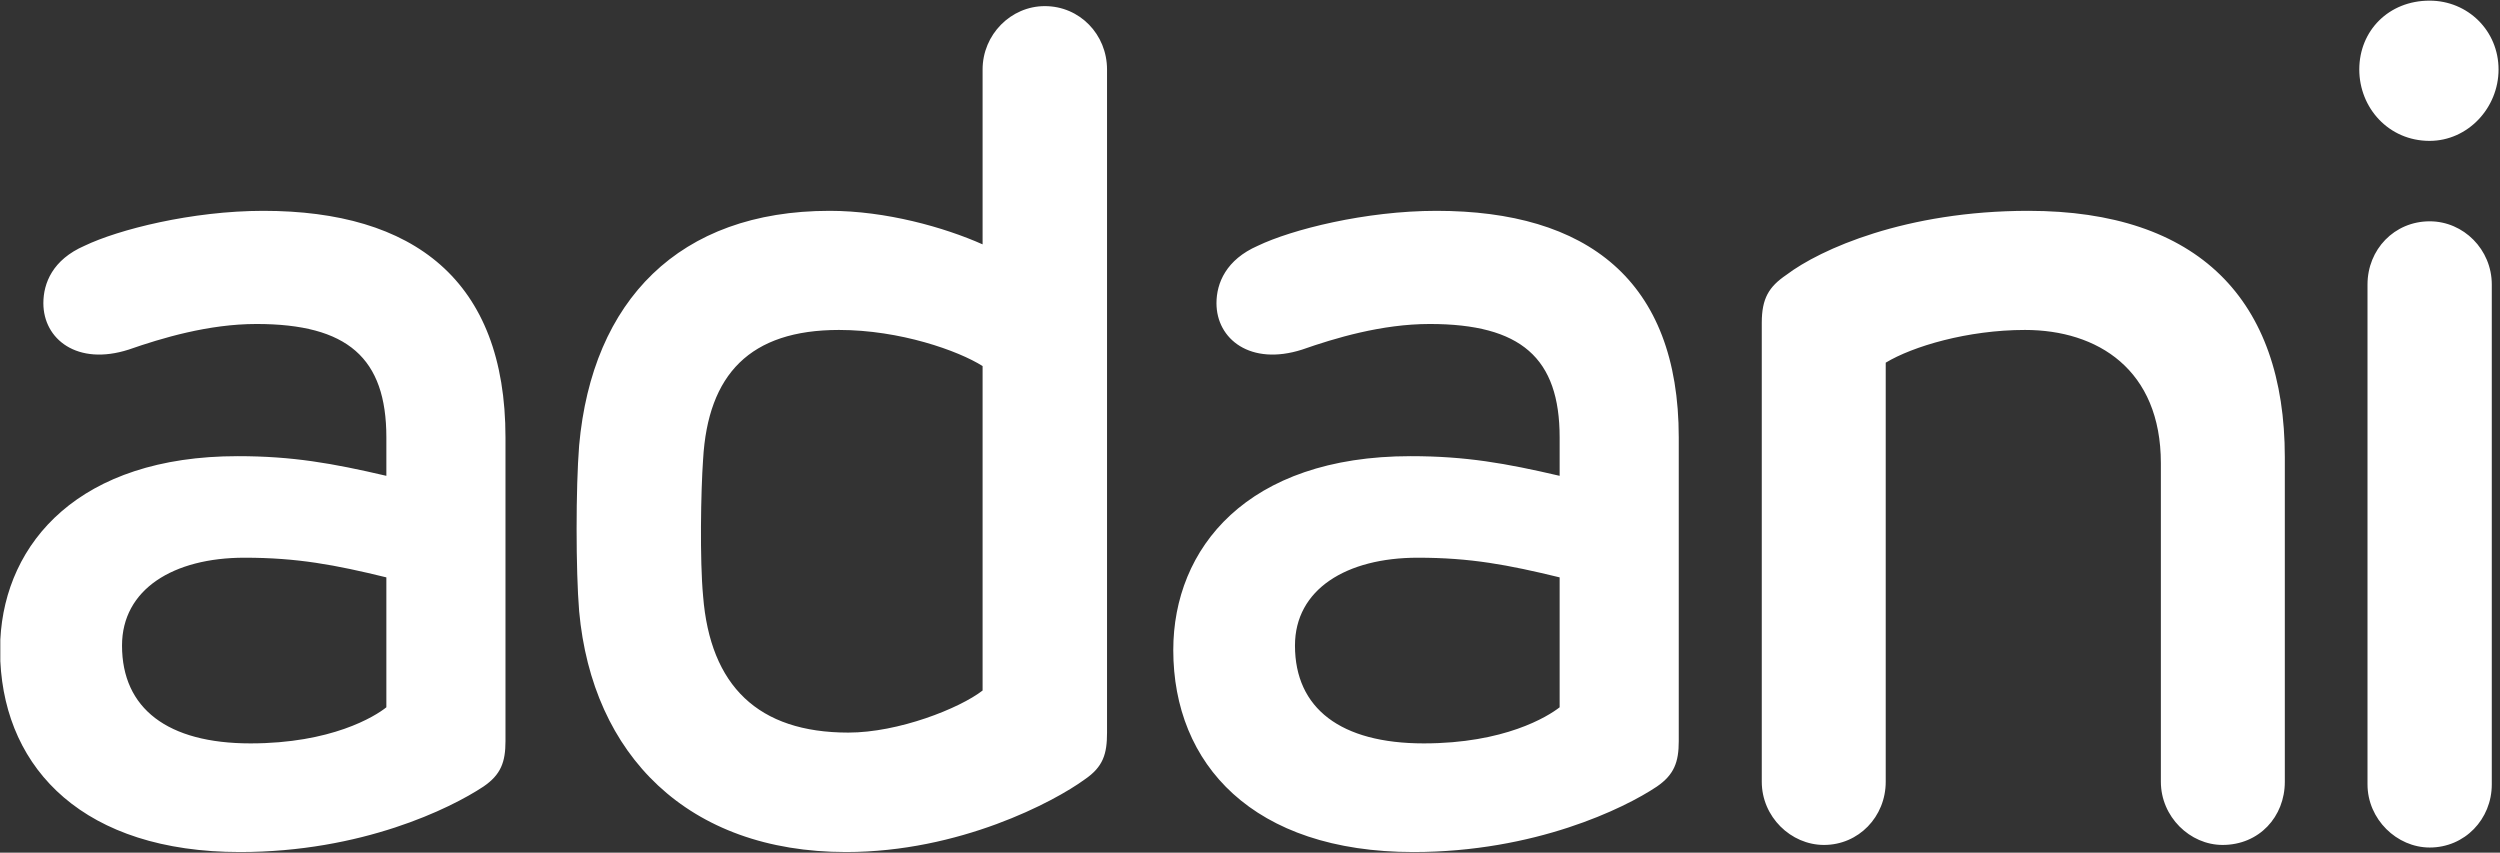 <svg version="1.2" xmlns="http://www.w3.org/2000/svg" viewBox="0 0 1551 529" width="1551" height="529">
	<rect x="0" y="0" width="1551" height="529" fill="#333333" stroke="none"/>
	<title>ADANIENT</title>
	<style>
		.s0 { fill: #ffffff } 
	</style>
	<path id="path9" class="s0" d="m1463.7 43.1c0 23.8 18.2 44.3 43.6 44.3 23.8 0 42.8-20.5 42.8-44.3 0-24-19-42.7-42.8-42.7-25.4 0-43.6 18.7-43.6 42.7zm-854.1 0v108.5c-23.8-10.6-60-20.8-94.9-20.8-93.5 0-147.3 55.7-155.4 145.5-2.1 26.3-2.1 77.5 0 102.9 8.1 89.2 67.4 149.4 165.6 149.4 70.4 0 129.1-31.2 148-45 11.6-7.9 13.9-15.9 13.9-29.1v-411.4c0-21.7-16.9-39.3-38.6-39.3-21 0-38.6 17.6-38.6 39.3zm-173.4 326.7c-2.1-22.4-1.4-65.1 0-84.8 3-52.8 29.1-80.3 84.3-80.3 37.9 0 74.1 12.9 89.1 22.4v201.3c-14.3 11.1-52.2 26.1-83.3 26.1-55.9 0-85.7-28.9-90.1-84.7zm672.1-199.3c-10.9 7.4-15.3 14.6-15.3 29.8v284.7c0 21.7 18 39.2 38.6 39.2 21.5 0 38.3-17.5 38.3-39.2v-260c16.7-10.1 50.8-20.3 86.4-20.3 45 0 84.3 24.5 84.3 82.7v197.6c0 21.7 18 39.2 38.3 39.2 22.7 0 38.6-17.5 38.6-39.2v-201.3c0-97.9-53.8-152.9-159.1-152.9-76 0-129.1 23.8-150.1 39.7zm-328-18c-19.6 8.6-25.6 23.1-25.6 35.6 0 22.4 21.2 39 53.1 28.8 20.3-7.1 49.4-15.9 79.2-15.9 56.6 0 80.6 21 80.6 70.4v23.8c-33.5-7.8-58.2-12.2-92.4-12.2-101.6 0-147.3 57.2-147.3 120.3 0 70.8 49.4 125.3 149 125.3 75.2 0 130.7-27 151-40.6 10.8-7.4 13.6-15.3 13.6-28.2v-188.4c0-97.9-57.3-140.6-150.3-140.6-44.1 0-89.9 11.6-110.9 21.7zm23.1 248c0-34.9 31.9-54.5 76.2-54.5 32.8 0 55.9 4.4 88 12.2v80.6c-7.4 5.8-34.2 22.4-84.3 22.4-51.5 0-79.9-21.7-79.9-60.7zm-751-248c-19.7 8.6-25.5 23.1-25.5 35.6 0 22.4 21.1 39 52.9 28.8 20.4-7.1 49.5-15.9 79.3-15.9 56.5 0 80.6 21 80.6 70.4v23.8c-33.5-7.8-58.2-12.2-92.2-12.2-98.2 0-144.3 53.5-147.3 113.8v13.4c3.2 67.6 52.4 118.4 148.7 118.4 75.5 0 130.5-27 151-40.6 10.9-7.4 13.7-15.3 13.7-28.2v-188.4c0-97.9-57.3-140.6-150.2-140.6-44.3 0-90 11.6-111 21.7zm23.3 248c0-34.9 31.8-54.5 76-54.5 32.8 0 56.1 4.4 88 12.2v80.6c-7.2 5.8-34.2 22.4-84.3 22.4-51.5 0-79.7-21.7-79.7-60.7zm1393.1-224v310.1c0 21.7 18.2 39.2 38.6 39.2 21.7 0 38.5-17.5 38.5-39.2v-310.1c0-21.7-17.5-39.2-38.5-39.2-22 0-38.6 17.5-38.6 39.2z"/>
</svg>